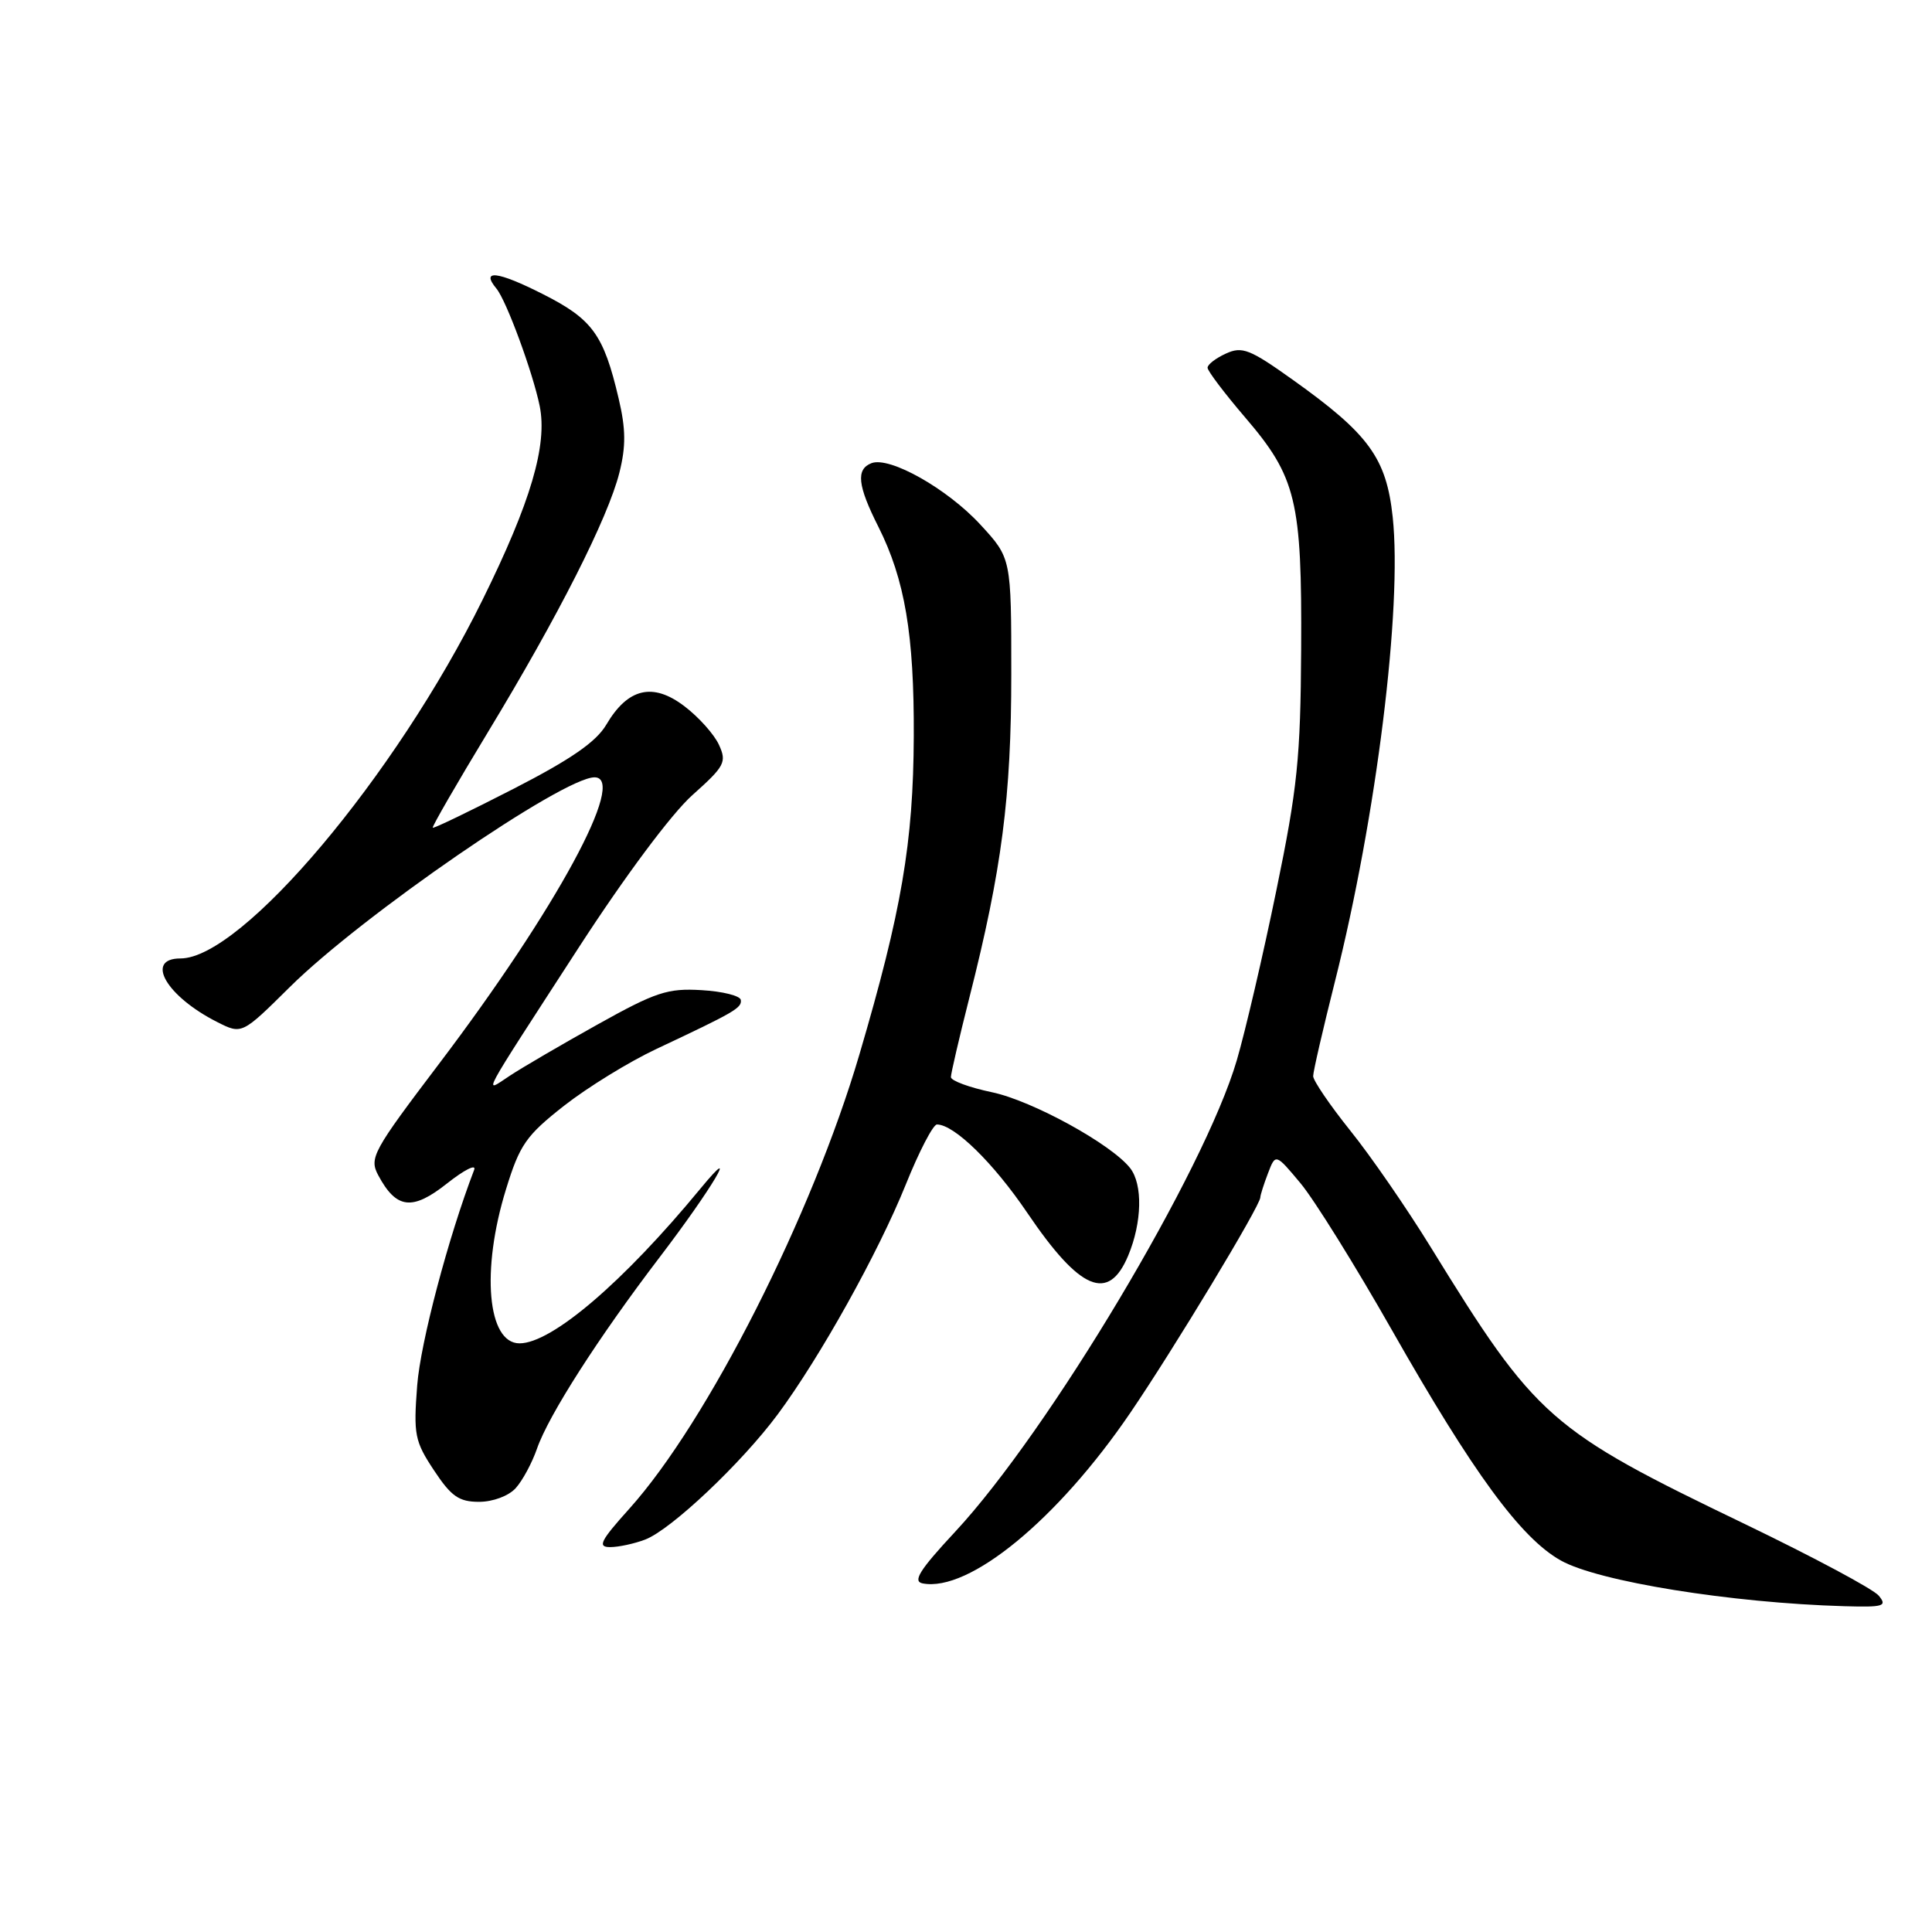 <?xml version="1.0" encoding="UTF-8" standalone="no"?>
<!DOCTYPE svg PUBLIC "-//W3C//DTD SVG 1.1//EN" "http://www.w3.org/Graphics/SVG/1.1/DTD/svg11.dtd" >
<svg xmlns="http://www.w3.org/2000/svg" xmlns:xlink="http://www.w3.org/1999/xlink" version="1.1" viewBox="0 0 256 256">
 <g >
 <path fill="currentColor"
d=" M 248.94 211.43 C 248.22 210.56 240.26 206.31 231.26 201.97 C 205.25 189.45 203.58 187.99 189.55 165.21 C 186.40 160.10 181.62 153.16 178.91 149.80 C 176.21 146.43 174.00 143.18 174.00 142.59 C 174.00 141.99 175.31 136.32 176.90 130.00 C 182.38 108.25 185.82 80.50 184.54 68.51 C 183.70 60.69 181.40 57.52 171.28 50.31 C 165.62 46.27 164.59 45.86 162.44 46.85 C 161.10 47.46 160.00 48.30 160.01 48.73 C 160.01 49.15 162.25 52.11 164.98 55.30 C 171.77 63.23 172.52 66.32 172.41 86.00 C 172.33 100.43 171.92 104.44 169.12 118.00 C 167.37 126.53 165.01 136.65 163.88 140.50 C 159.61 155.09 138.98 189.62 126.55 202.98 C 121.83 208.05 120.90 209.55 122.26 209.81 C 128.40 210.99 140.14 201.35 149.76 187.22 C 155.52 178.77 167.00 159.75 167.00 158.66 C 167.00 158.37 167.45 156.94 168.01 155.48 C 169.02 152.83 169.02 152.83 172.32 156.78 C 174.14 158.96 179.60 167.73 184.45 176.27 C 195.19 195.17 201.51 203.80 206.81 206.77 C 211.76 209.56 229.41 212.40 244.37 212.83 C 249.61 212.98 250.10 212.83 248.94 211.43 Z  M 85.49 204.00 C 88.91 202.70 98.26 193.87 103.06 187.40 C 108.65 179.86 116.37 166.01 120.02 156.96 C 121.78 152.58 123.64 149.00 124.15 149.00 C 126.44 149.00 131.64 154.09 136.13 160.72 C 143.10 171.01 146.88 172.61 149.49 166.38 C 151.33 161.98 151.44 156.94 149.75 154.78 C 147.27 151.61 136.78 145.85 131.45 144.73 C 128.45 144.10 126.00 143.20 126.00 142.72 C 126.00 142.25 127.10 137.51 128.45 132.18 C 132.75 115.23 134.00 105.56 134.00 89.35 C 134.00 73.96 134.00 73.96 129.92 69.53 C 125.53 64.76 117.89 60.45 115.48 61.37 C 113.40 62.17 113.63 64.33 116.38 69.78 C 119.90 76.78 121.14 84.11 121.08 97.57 C 121.02 111.65 119.47 120.72 113.88 139.71 C 107.61 161.04 93.76 188.37 83.40 199.90 C 79.55 204.18 79.14 205.00 80.84 205.00 C 81.96 205.00 84.05 204.55 85.49 204.00 Z  M 68.33 197.19 C 69.24 196.19 70.51 193.82 71.16 191.94 C 72.70 187.51 79.29 177.23 87.43 166.56 C 94.33 157.51 98.27 150.88 92.81 157.50 C 82.60 169.89 73.11 178.00 68.84 178.00 C 64.58 178.00 63.73 168.31 67.05 157.58 C 68.87 151.67 69.70 150.48 74.75 146.51 C 77.87 144.07 83.36 140.69 86.96 139.00 C 97.37 134.10 98.31 133.56 98.16 132.50 C 98.09 131.95 95.75 131.36 92.96 131.20 C 88.47 130.93 86.89 131.45 79.20 135.74 C 74.41 138.41 69.17 141.47 67.54 142.55 C 64.02 144.86 63.28 146.25 76.72 125.50 C 82.82 116.09 89.01 107.79 91.75 105.35 C 96.03 101.53 96.32 100.99 95.27 98.70 C 94.65 97.33 92.59 95.02 90.69 93.58 C 86.51 90.39 83.19 91.17 80.34 96.02 C 79.00 98.30 75.65 100.62 68.03 104.53 C 62.28 107.48 57.47 109.80 57.34 109.68 C 57.22 109.55 60.51 103.85 64.66 97.00 C 73.98 81.63 80.56 68.64 82.07 62.64 C 82.95 59.13 82.93 56.85 81.97 52.79 C 79.98 44.31 78.50 42.28 71.87 38.94 C 65.92 35.93 63.65 35.67 65.78 38.24 C 67.10 39.83 70.60 49.34 71.51 53.79 C 72.56 58.97 70.34 66.52 63.93 79.50 C 52.43 102.82 32.05 127.00 23.91 127.00 C 19.14 127.00 22.03 132.01 28.77 135.42 C 32.05 137.08 32.05 137.08 38.40 130.79 C 47.96 121.32 74.59 103.00 78.78 103.00 C 83.17 103.00 73.68 120.49 58.22 140.90 C 49.38 152.56 48.90 153.44 50.12 155.73 C 52.52 160.21 54.63 160.46 59.24 156.81 C 61.53 155.00 63.14 154.19 62.83 155.01 C 59.41 163.91 55.72 177.88 55.28 183.57 C 54.78 190.09 54.95 190.97 57.50 194.82 C 59.79 198.29 60.82 199.00 63.48 199.00 C 65.31 199.00 67.40 198.22 68.33 197.19 Z "/>
</g>
</svg>